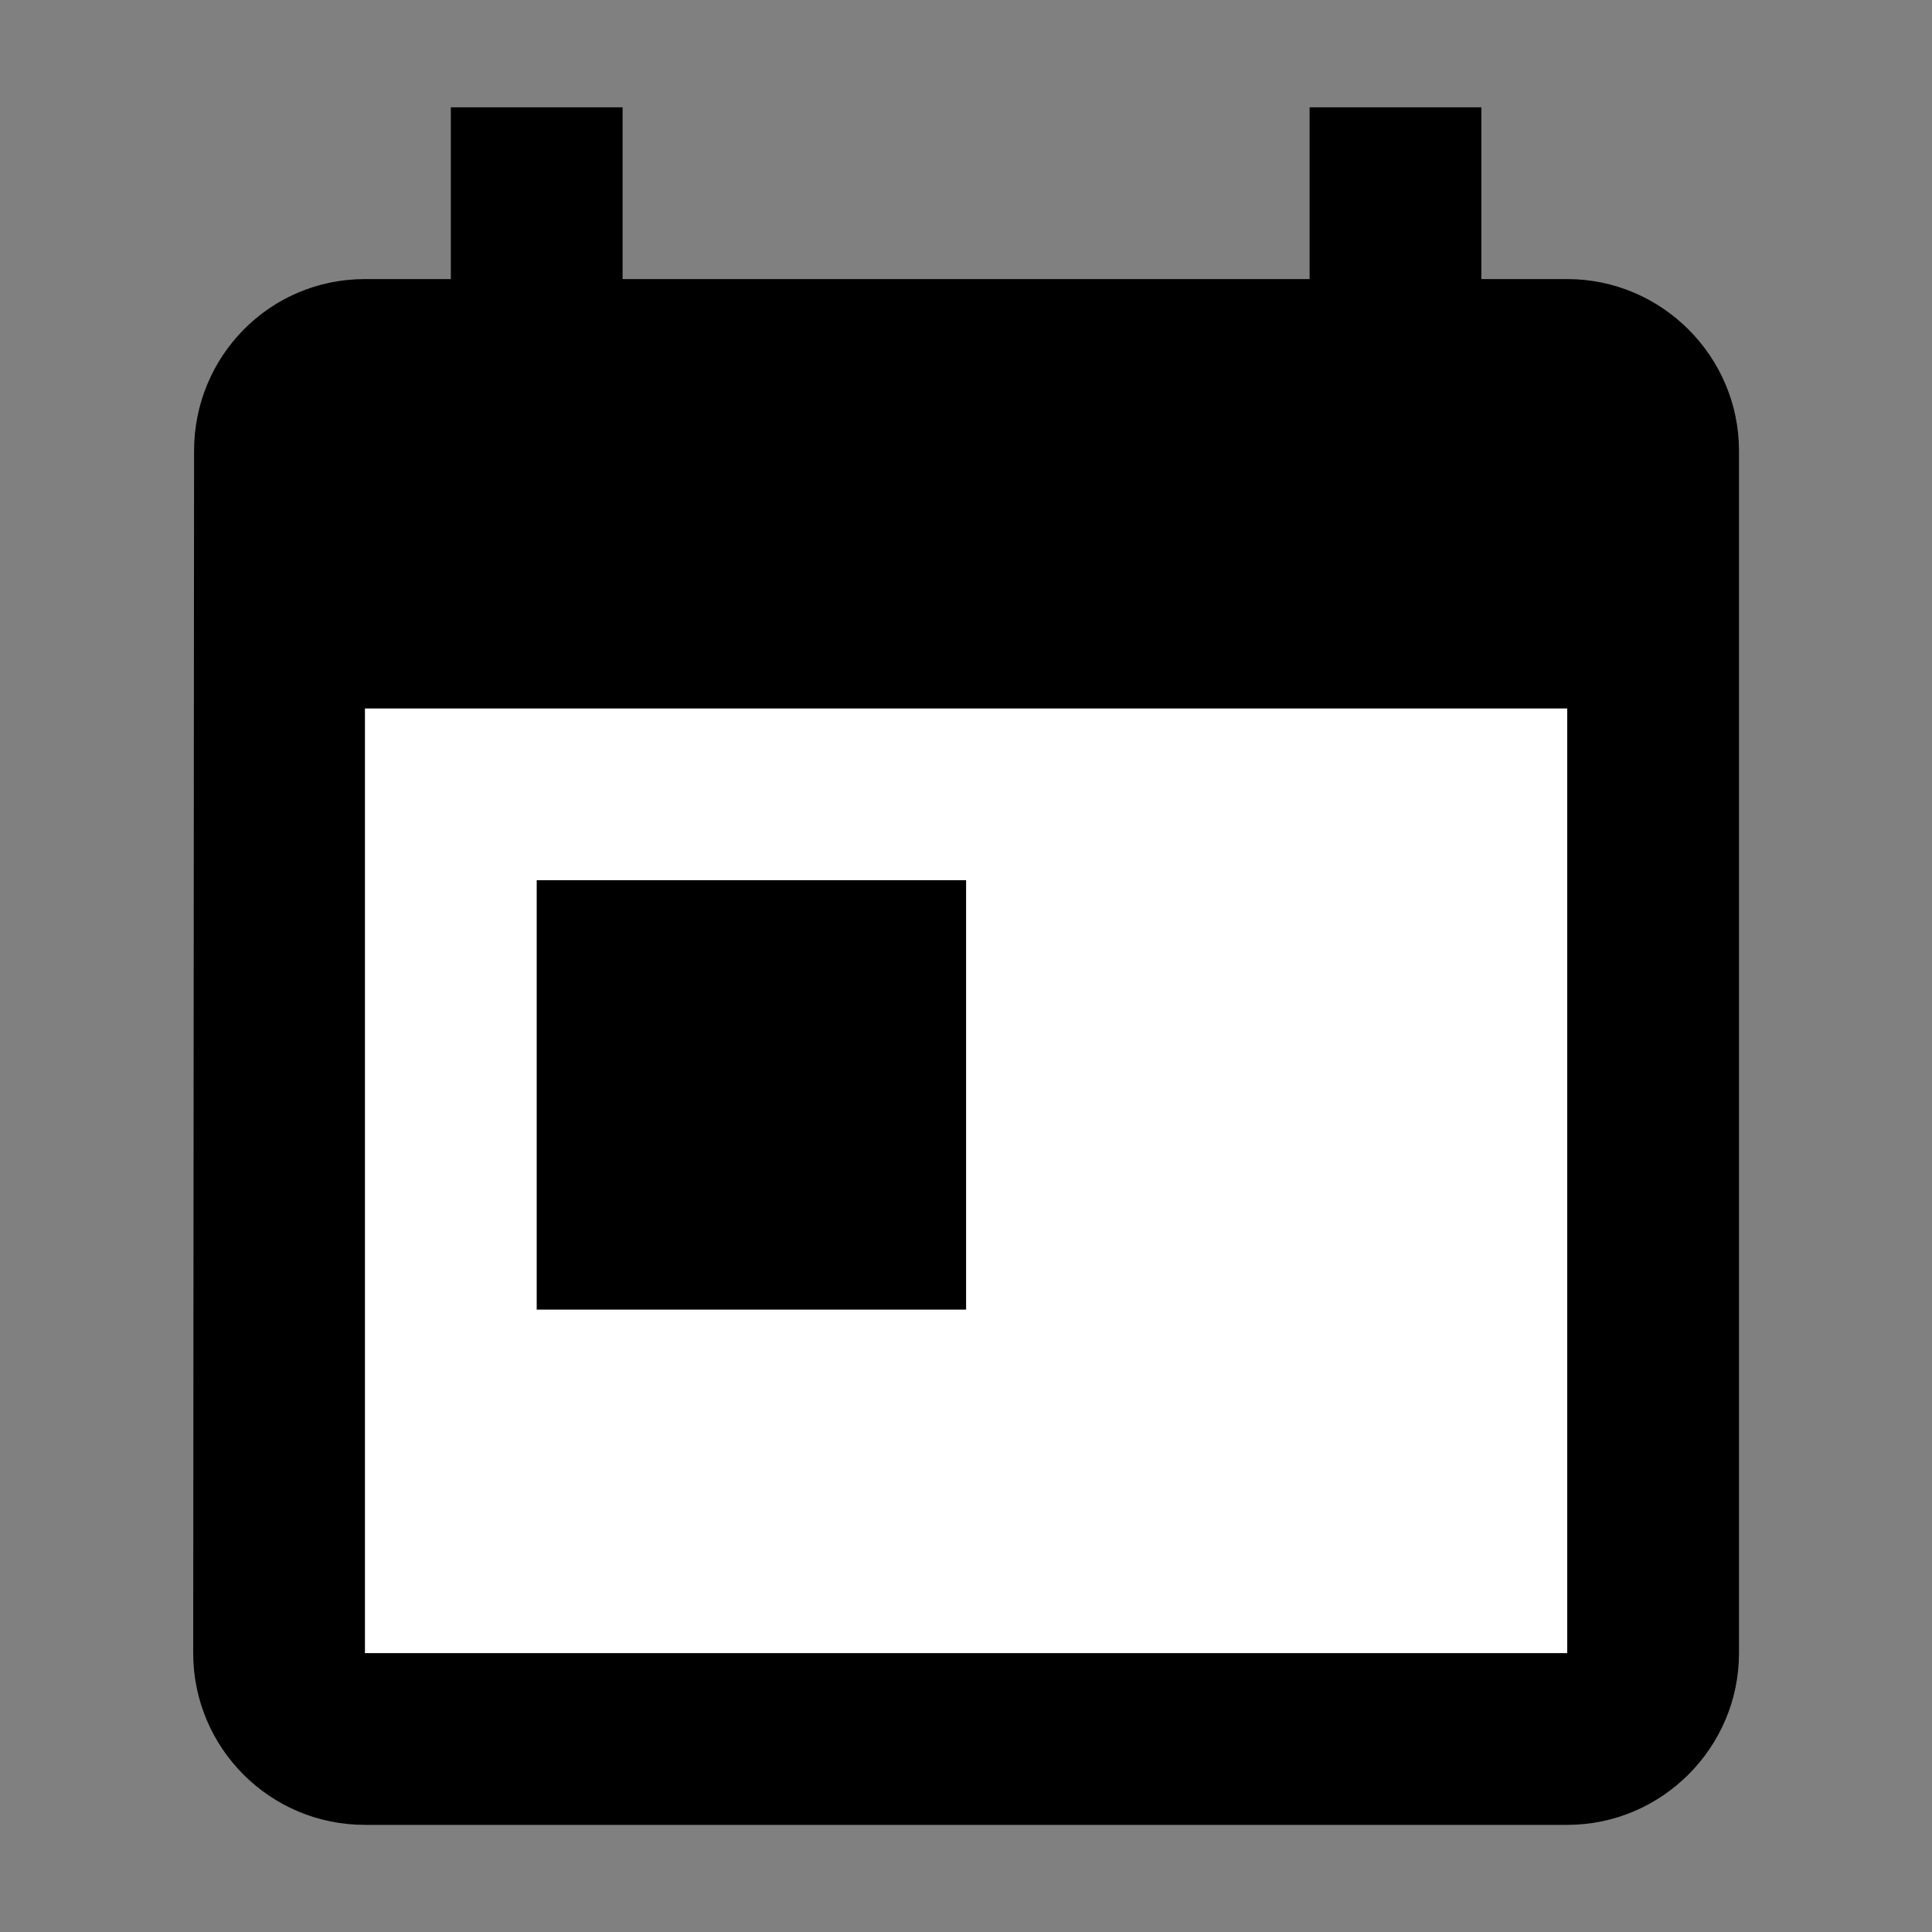 <?xml version="1.0" encoding="UTF-8"?>
<svg width="20px" height="20px" viewBox="0 0 20 20" version="1.1" xmlns="http://www.w3.org/2000/svg" xmlns:xlink="http://www.w3.org/1999/xlink">
    <rect x="0" y="0" width="20" height="20" fill="#808080" stroke="none"/>
    <!-- Generator: Sketch 47.1 (45422) - http://www.bohemiancoding.com/sketch -->
    <title>date-start-white</title>
    <desc>Created with Sketch.</desc>
    <defs>
        <path d="M16.224,2.889 L15.335,2.889 L15.335,1.111 L13.557,1.111 L13.557,2.889 L6.445,2.889 L6.445,1.111 L4.667,1.111 L4.667,2.889 L3.778,2.889 C2.791,2.889 2.009,3.689 2.009,4.667 L2,17.113 C2,18.091 2.791,18.891 3.778,18.891 L16.224,18.891 C17.202,18.891 18.002,18.091 18.002,17.113 L18.002,4.667 C18.002,3.689 17.202,2.889 16.224,2.889 L16.224,2.889 Z" id="path-1"></path>
    </defs>
    <g id="Symbols" stroke="none" stroke-width="1" fill="none" fill-rule="evenodd">
        <g id="date-start-white">
            <mask id="mask-2" fill="white">
                <use xlink:href="#path-1"></use>
            </mask>
            <use id="Icons/Actions/date-start" fill="#000000" xlink:href="#path-1"></use>
            <polygon id="Path" fill="#FFFFFF" points="16.224 17.113 3.778 17.113 3.778 7.334 16.224 7.334"></polygon>
            <polygon id="Path" fill="#000000" points="5.556 9.112 10.001 9.112 10.001 13.557 5.556 13.557"></polygon>
        </g>
    </g>
</svg>